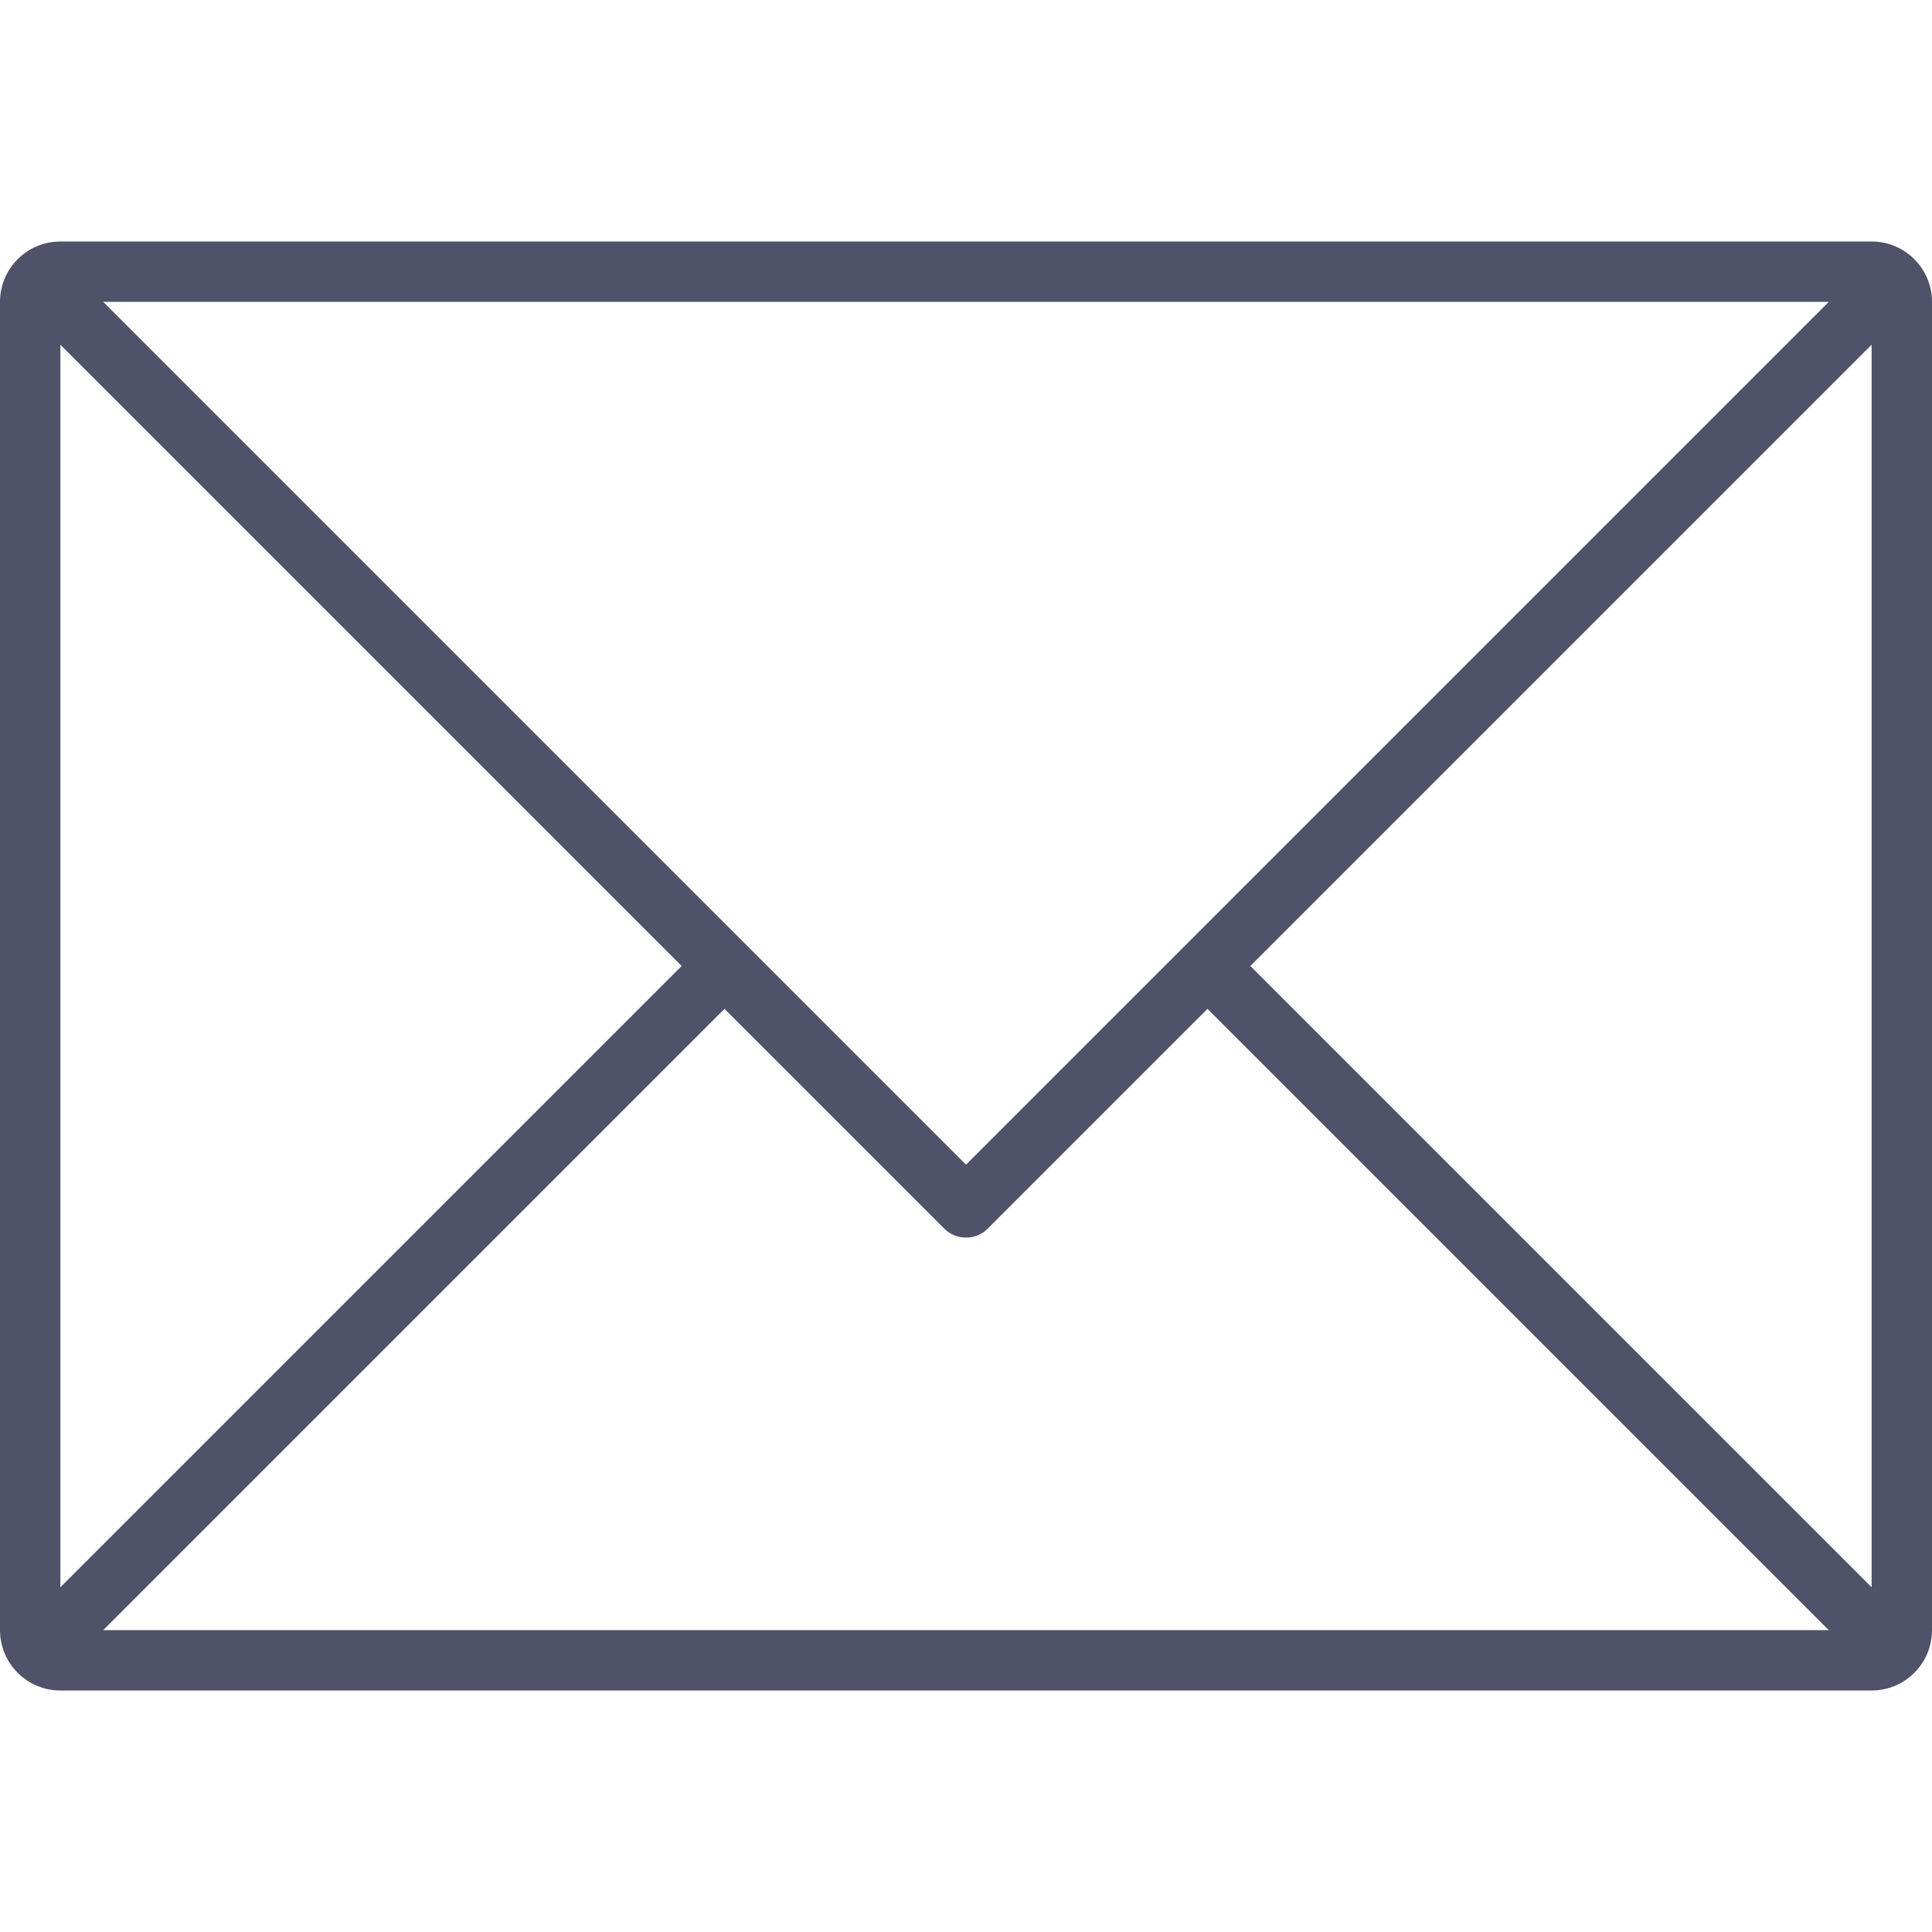 <svg width="80" height="80" viewBox="0 0 80 80" fill="none" xmlns="http://www.w3.org/2000/svg">
<path d="M77.5 10H2.5C1.119 10 0 11.119 0 12.5V67.5C0 68.881 1.119 70 2.5 70H77.5C78.881 70 80 68.881 80 67.5V12.5C80 11.119 78.881 10 77.5 10ZM77.5 65.725L51.775 40L77.5 14.275V65.725ZM75.725 12.5L40 48.225L4.275 12.5H75.725ZM2.5 14.275L28.225 40L2.5 65.725V14.275ZM30 41.775L39.104 50.879C39.351 51.126 39.676 51.248 40 51.245C40.324 51.248 40.649 51.126 40.896 50.879L50 41.775L75.725 67.5H4.275L30 41.775Z" fill="#505269"/>
</svg>
